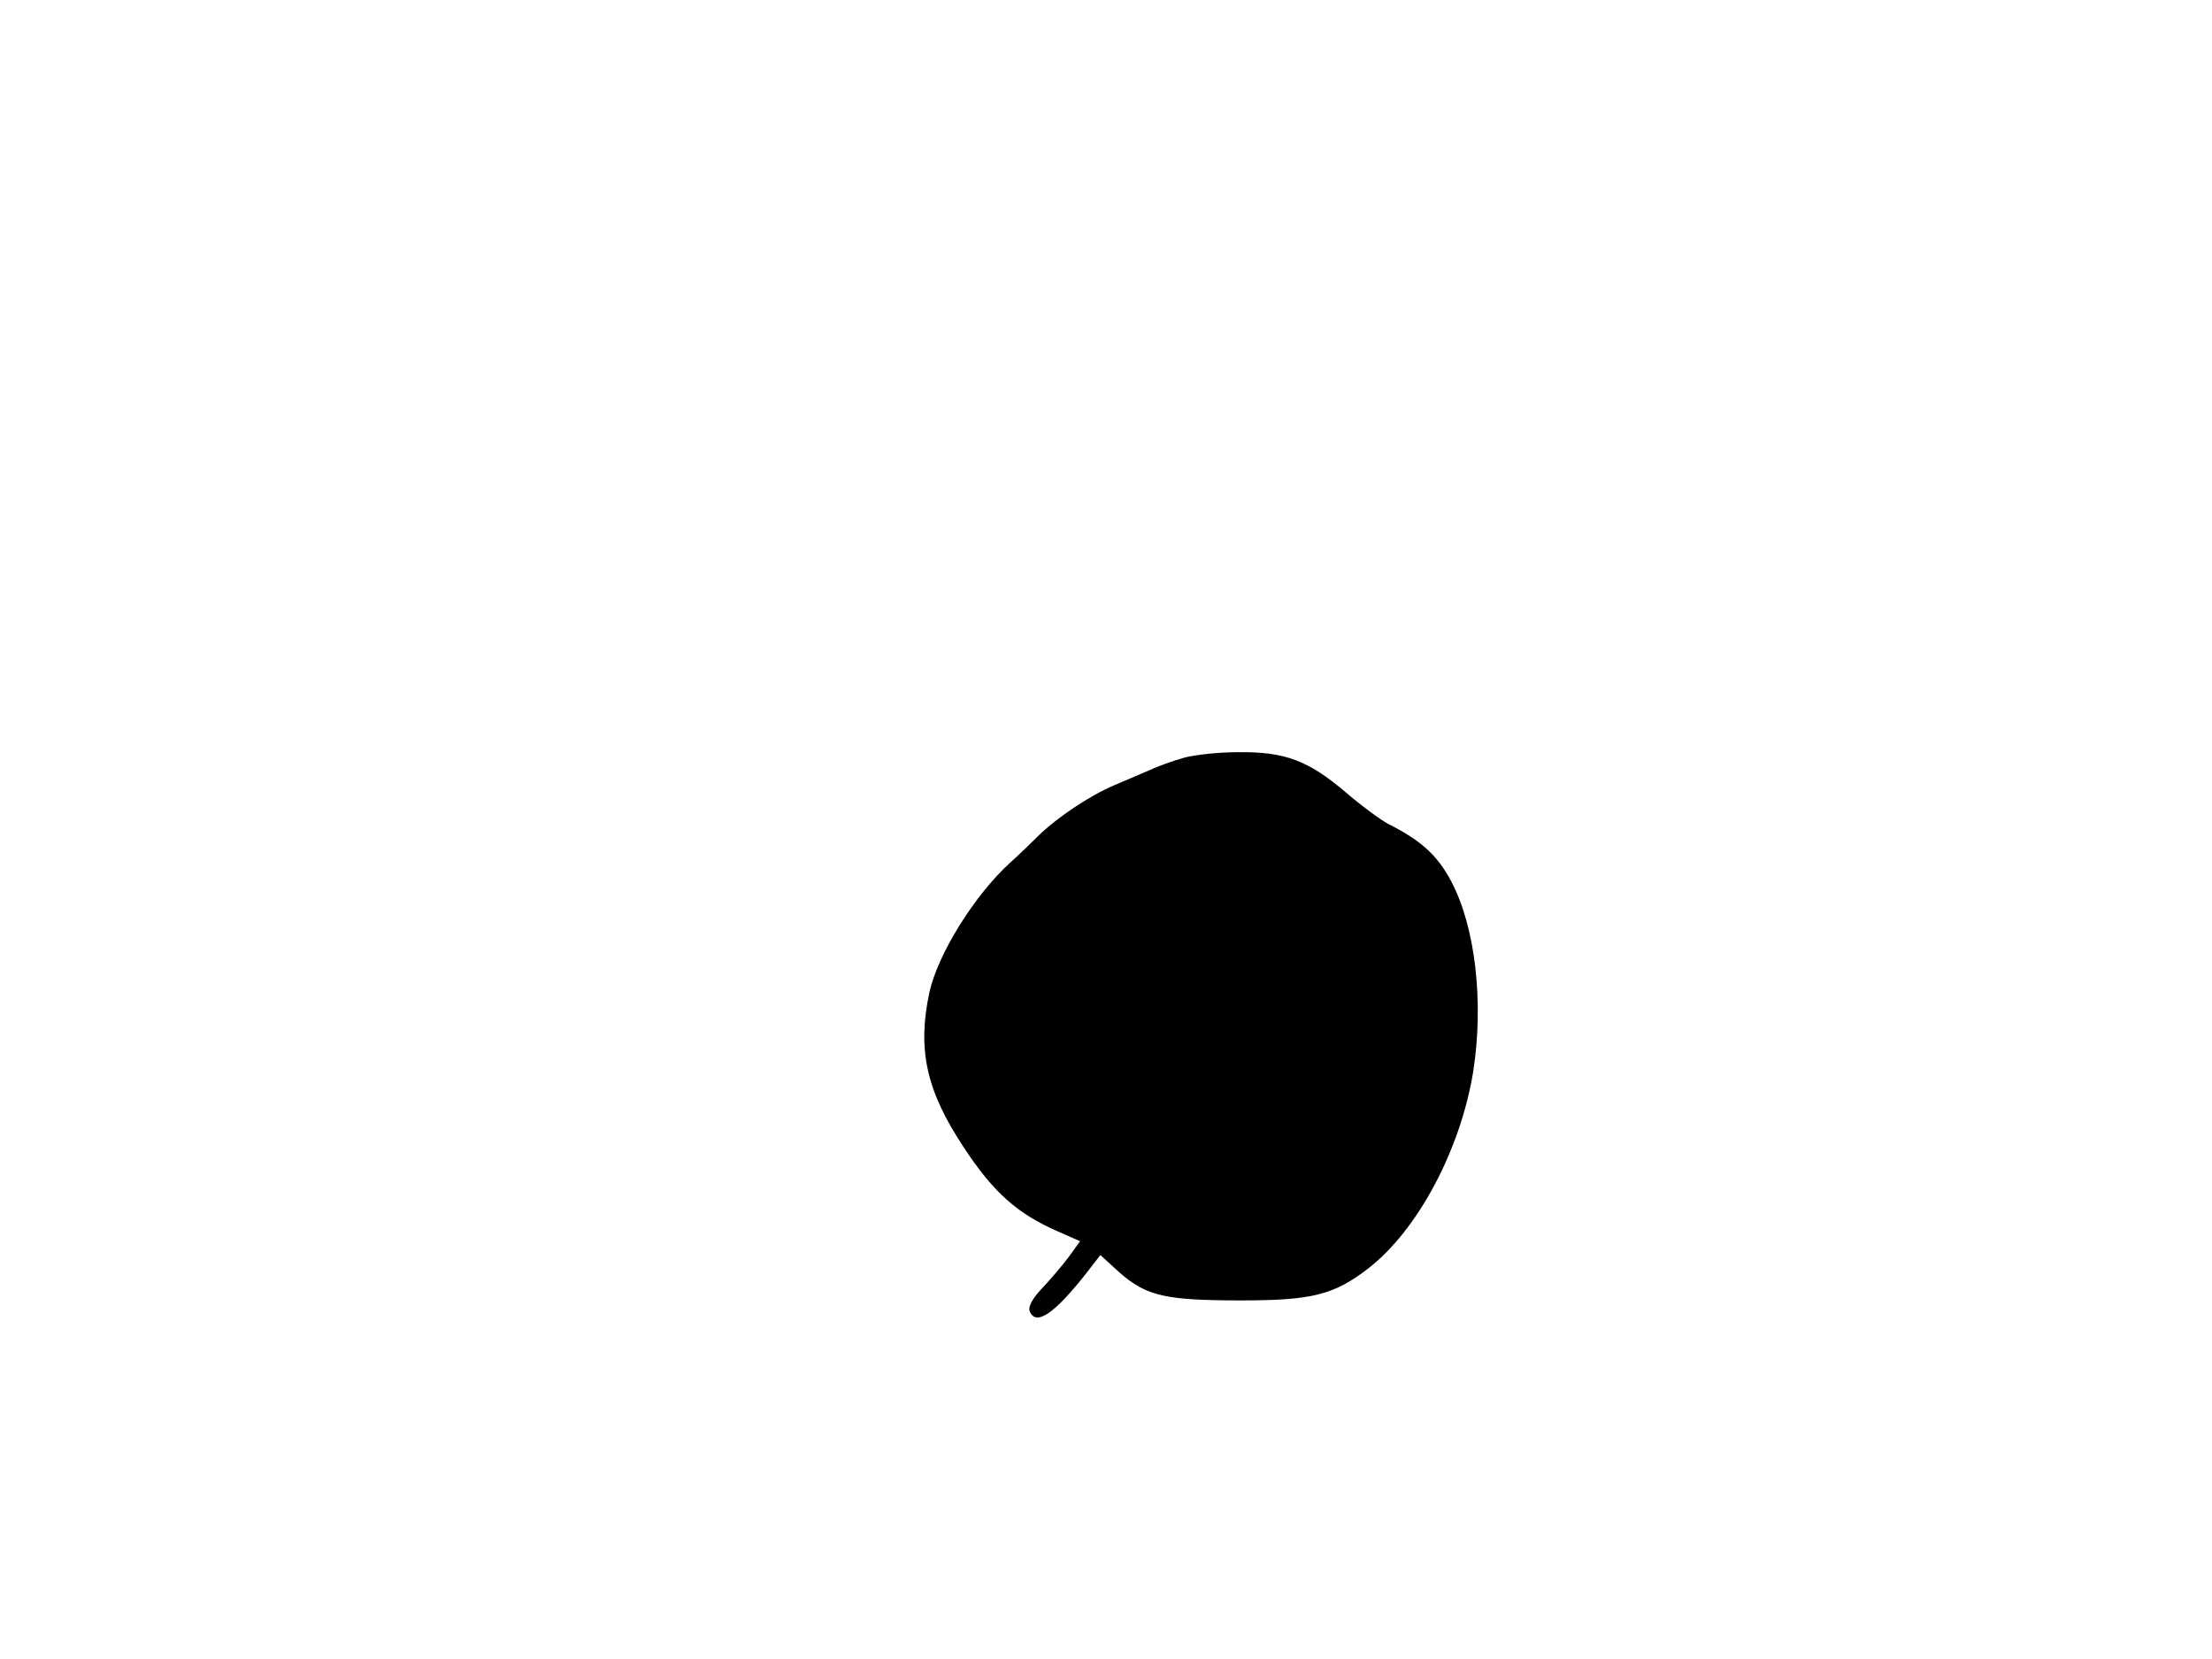 <svg xmlns="http://www.w3.org/2000/svg" width="682.667" height="512" version="1.0" viewBox="0 0 512 384"><path d="M274 175.4c-2.5.7-6.1 2-8 2.9-1.9.8-5.6 2.4-8.2 3.5-5.6 2.4-13.1 7.4-17.4 11.6-1.7 1.7-4.6 4.5-6.5 6.2-8.4 7.6-16.9 21.4-18.8 30.2-2.8 13.2-.7 22.7 8 35.8 6.8 10.4 12.5 15.4 21.7 19.4l5.2 2.3-2.6 3.6c-1.5 2-4.3 5.3-6.2 7.3-2.2 2.3-3.2 4.2-2.9 5.2 1.4 3.7 5.7.8 13.3-8.9l3.1-4 4.6 4.2c6.2 5.3 10.4 6.3 28.1 6.3 16.3 0 21.4-1.3 29.3-7.4 11.5-8.9 21.4-27.6 24.3-45.6 2.5-16.1.5-33.6-5.2-44.2-3.1-5.8-6.9-9.3-14.5-13.1-1.7-.9-6.2-4.2-9.8-7.3-8.7-7.4-14.1-9.4-24.8-9.3-4.5 0-10.2.6-12.7 1.3"/></svg>